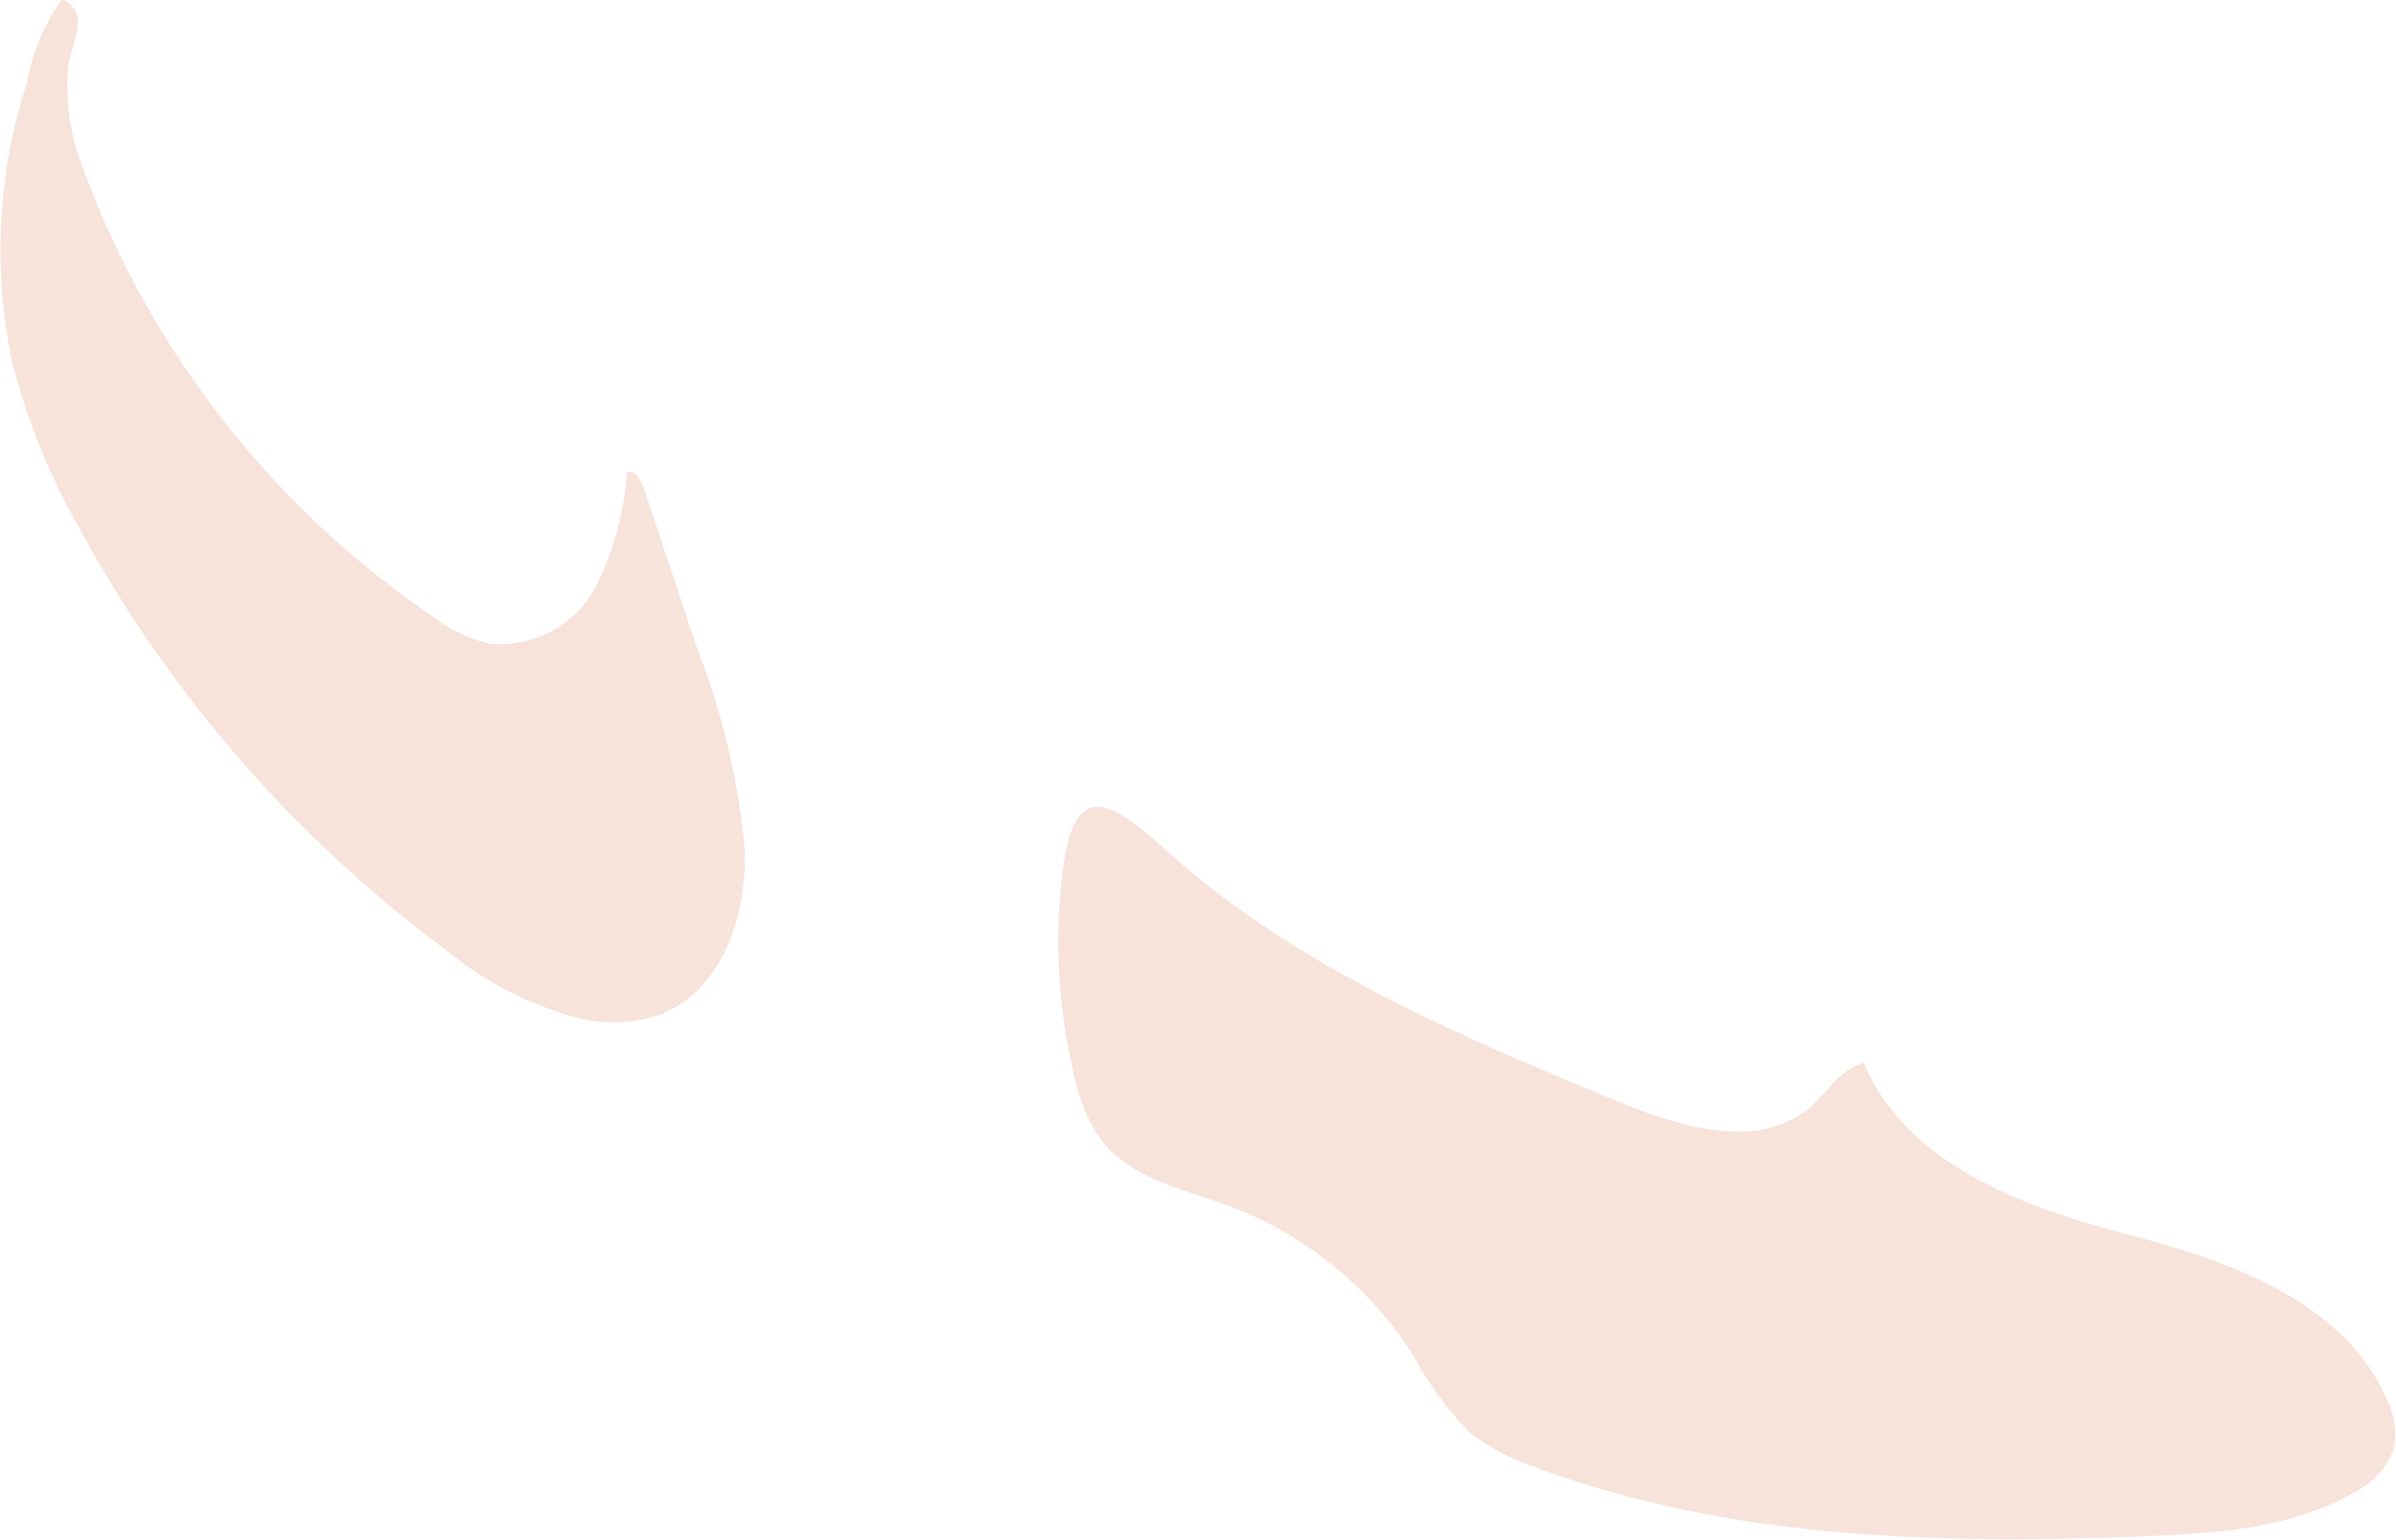 <svg xmlns="http://www.w3.org/2000/svg" viewBox="0 0 89.34 57.42"><defs><style>.cls-1{fill:#f7e3da;}</style></defs><title>shoes1</title><g id="Layer_2" data-name="Layer 2"><g id="Layer_1-2" data-name="Layer 1"><path class="cls-1" d="M40.05,40.09a6.32,6.32,0,0,0,1,2.41C42.21,44,44.19,44.36,45.91,45a14,14,0,0,1,6.74,5.47,13.62,13.62,0,0,0,2.08,2.89,8,8,0,0,0,2.51,1.35c7.19,2.7,15.07,2.88,22.75,2.58,2.66-.11,5.42-.29,7.74-1.61A3,3,0,0,0,89.27,54,2.88,2.88,0,0,0,89,52.19C87.41,48.52,83.08,47,79.22,46S71,43.33,69.5,39.63c-.86.22-1.36,1.09-2,1.66-1.93,1.64-4.87.74-7.21-.23-6-2.49-12.07-5.05-16.86-9.4-2.3-2.1-3.46-2.42-3.83,1.05A21.09,21.09,0,0,0,40.05,40.09Z"/><path class="cls-1" d="M1,3.09a20.31,20.31,0,0,0-.55,10.4,25.19,25.19,0,0,0,2.44,6.09A48.36,48.36,0,0,0,16.53,35.35,13.16,13.16,0,0,0,21.7,38a5.47,5.47,0,0,0,2.84-.14c2.42-.89,3.34-3.79,3.22-6.29A27.31,27.31,0,0,0,26,24.2l-2-6c-.1-.3-.3-.66-.62-.6A11.22,11.22,0,0,1,22.15,22a4.05,4.05,0,0,1-3.92,2,5.57,5.57,0,0,1-2.08-1,34.68,34.68,0,0,1-13-16.58,8.33,8.33,0,0,1-.61-3.88c.1-1,.89-2-.22-2.58A7.69,7.69,0,0,0,1,3.09Z"/></g></g></svg>